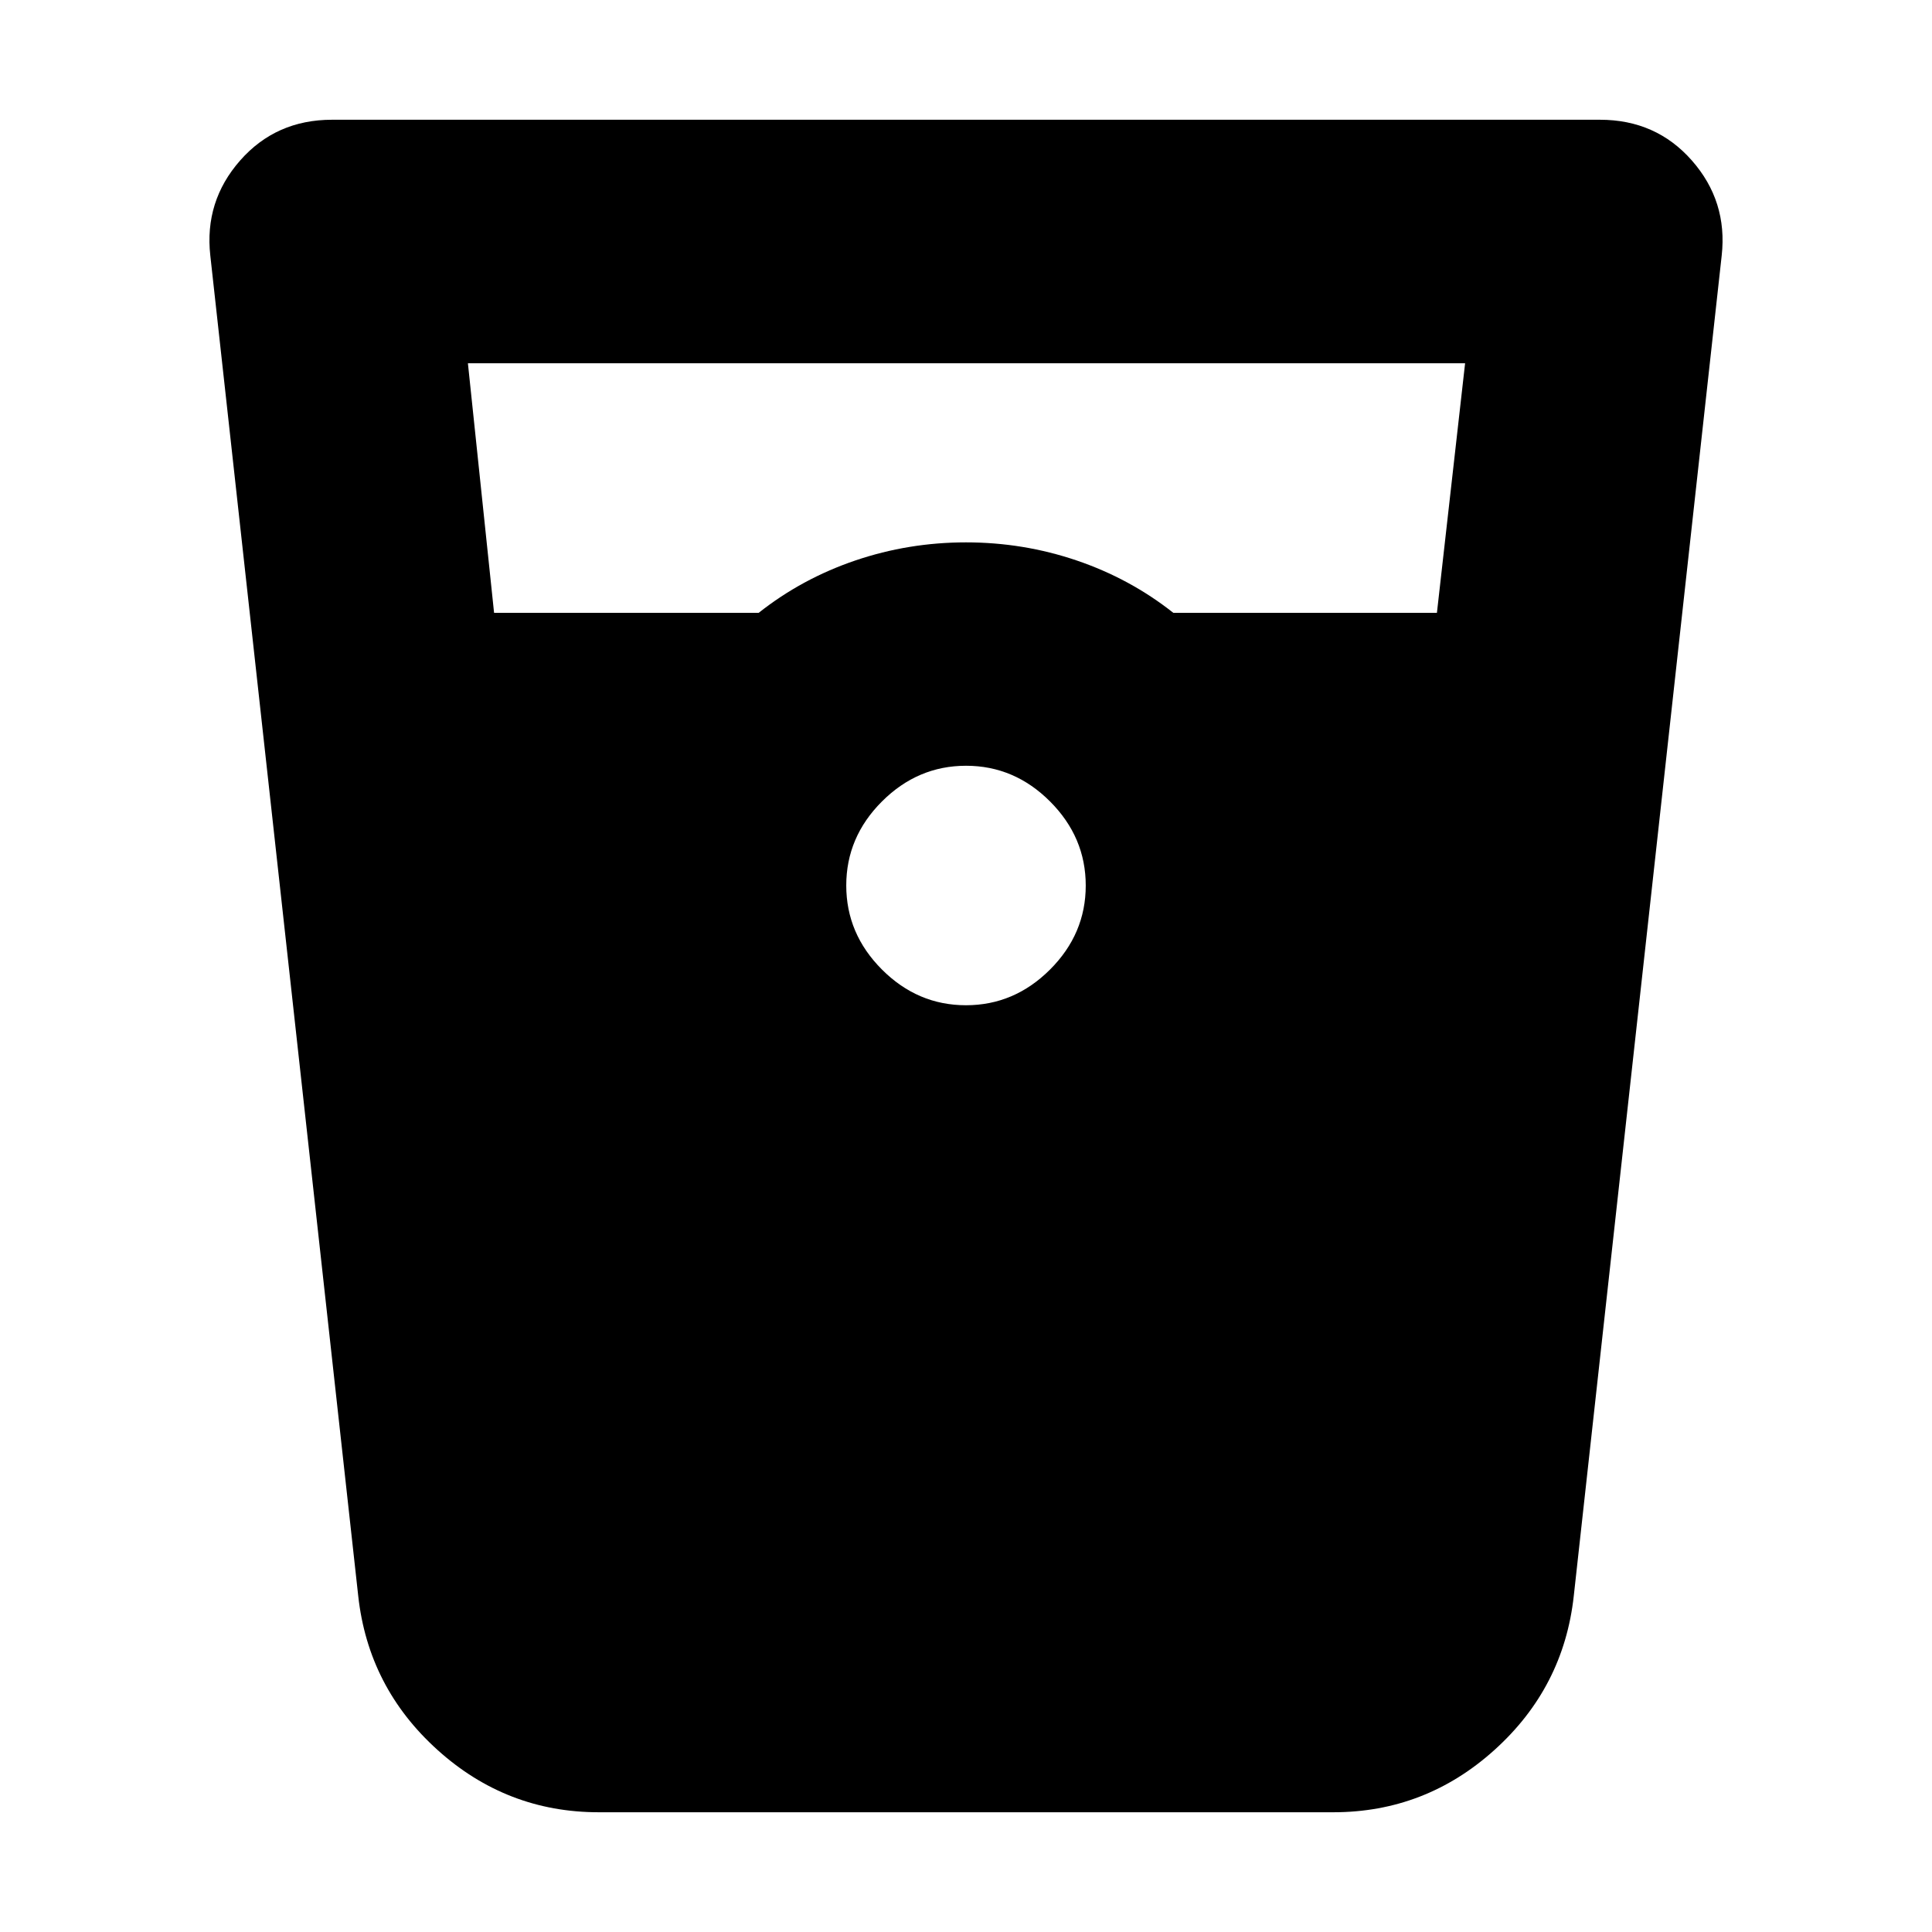 <svg xmlns="http://www.w3.org/2000/svg" height="24" viewBox="0 -960 960 960" width="24"><path d="M297.5-59.5q-45.79 0-80.14-31Q183-121.5 178-167l-73.5-666q-3-26.98 14.81-47.24Q137.13-900.5 165-900.5h630q27.88 0 45.69 20.26T855.5-833L782-167q-5 45.5-39.36 76.5-34.35 31-80.14 31h-365Zm-52-596H377q21.5-17 48-26t55-9q28.5 0 55 9t48 26h131l14-124H232.5l13 124Zm234.48 195q24.02 0 41.77-17.73 17.75-17.73 17.75-41.75t-17.73-41.77q-17.73-17.75-41.75-17.75t-41.77 17.73q-17.75 17.73-17.75 41.75t17.73 41.77q17.73 17.75 41.75 17.75Z"/></svg>